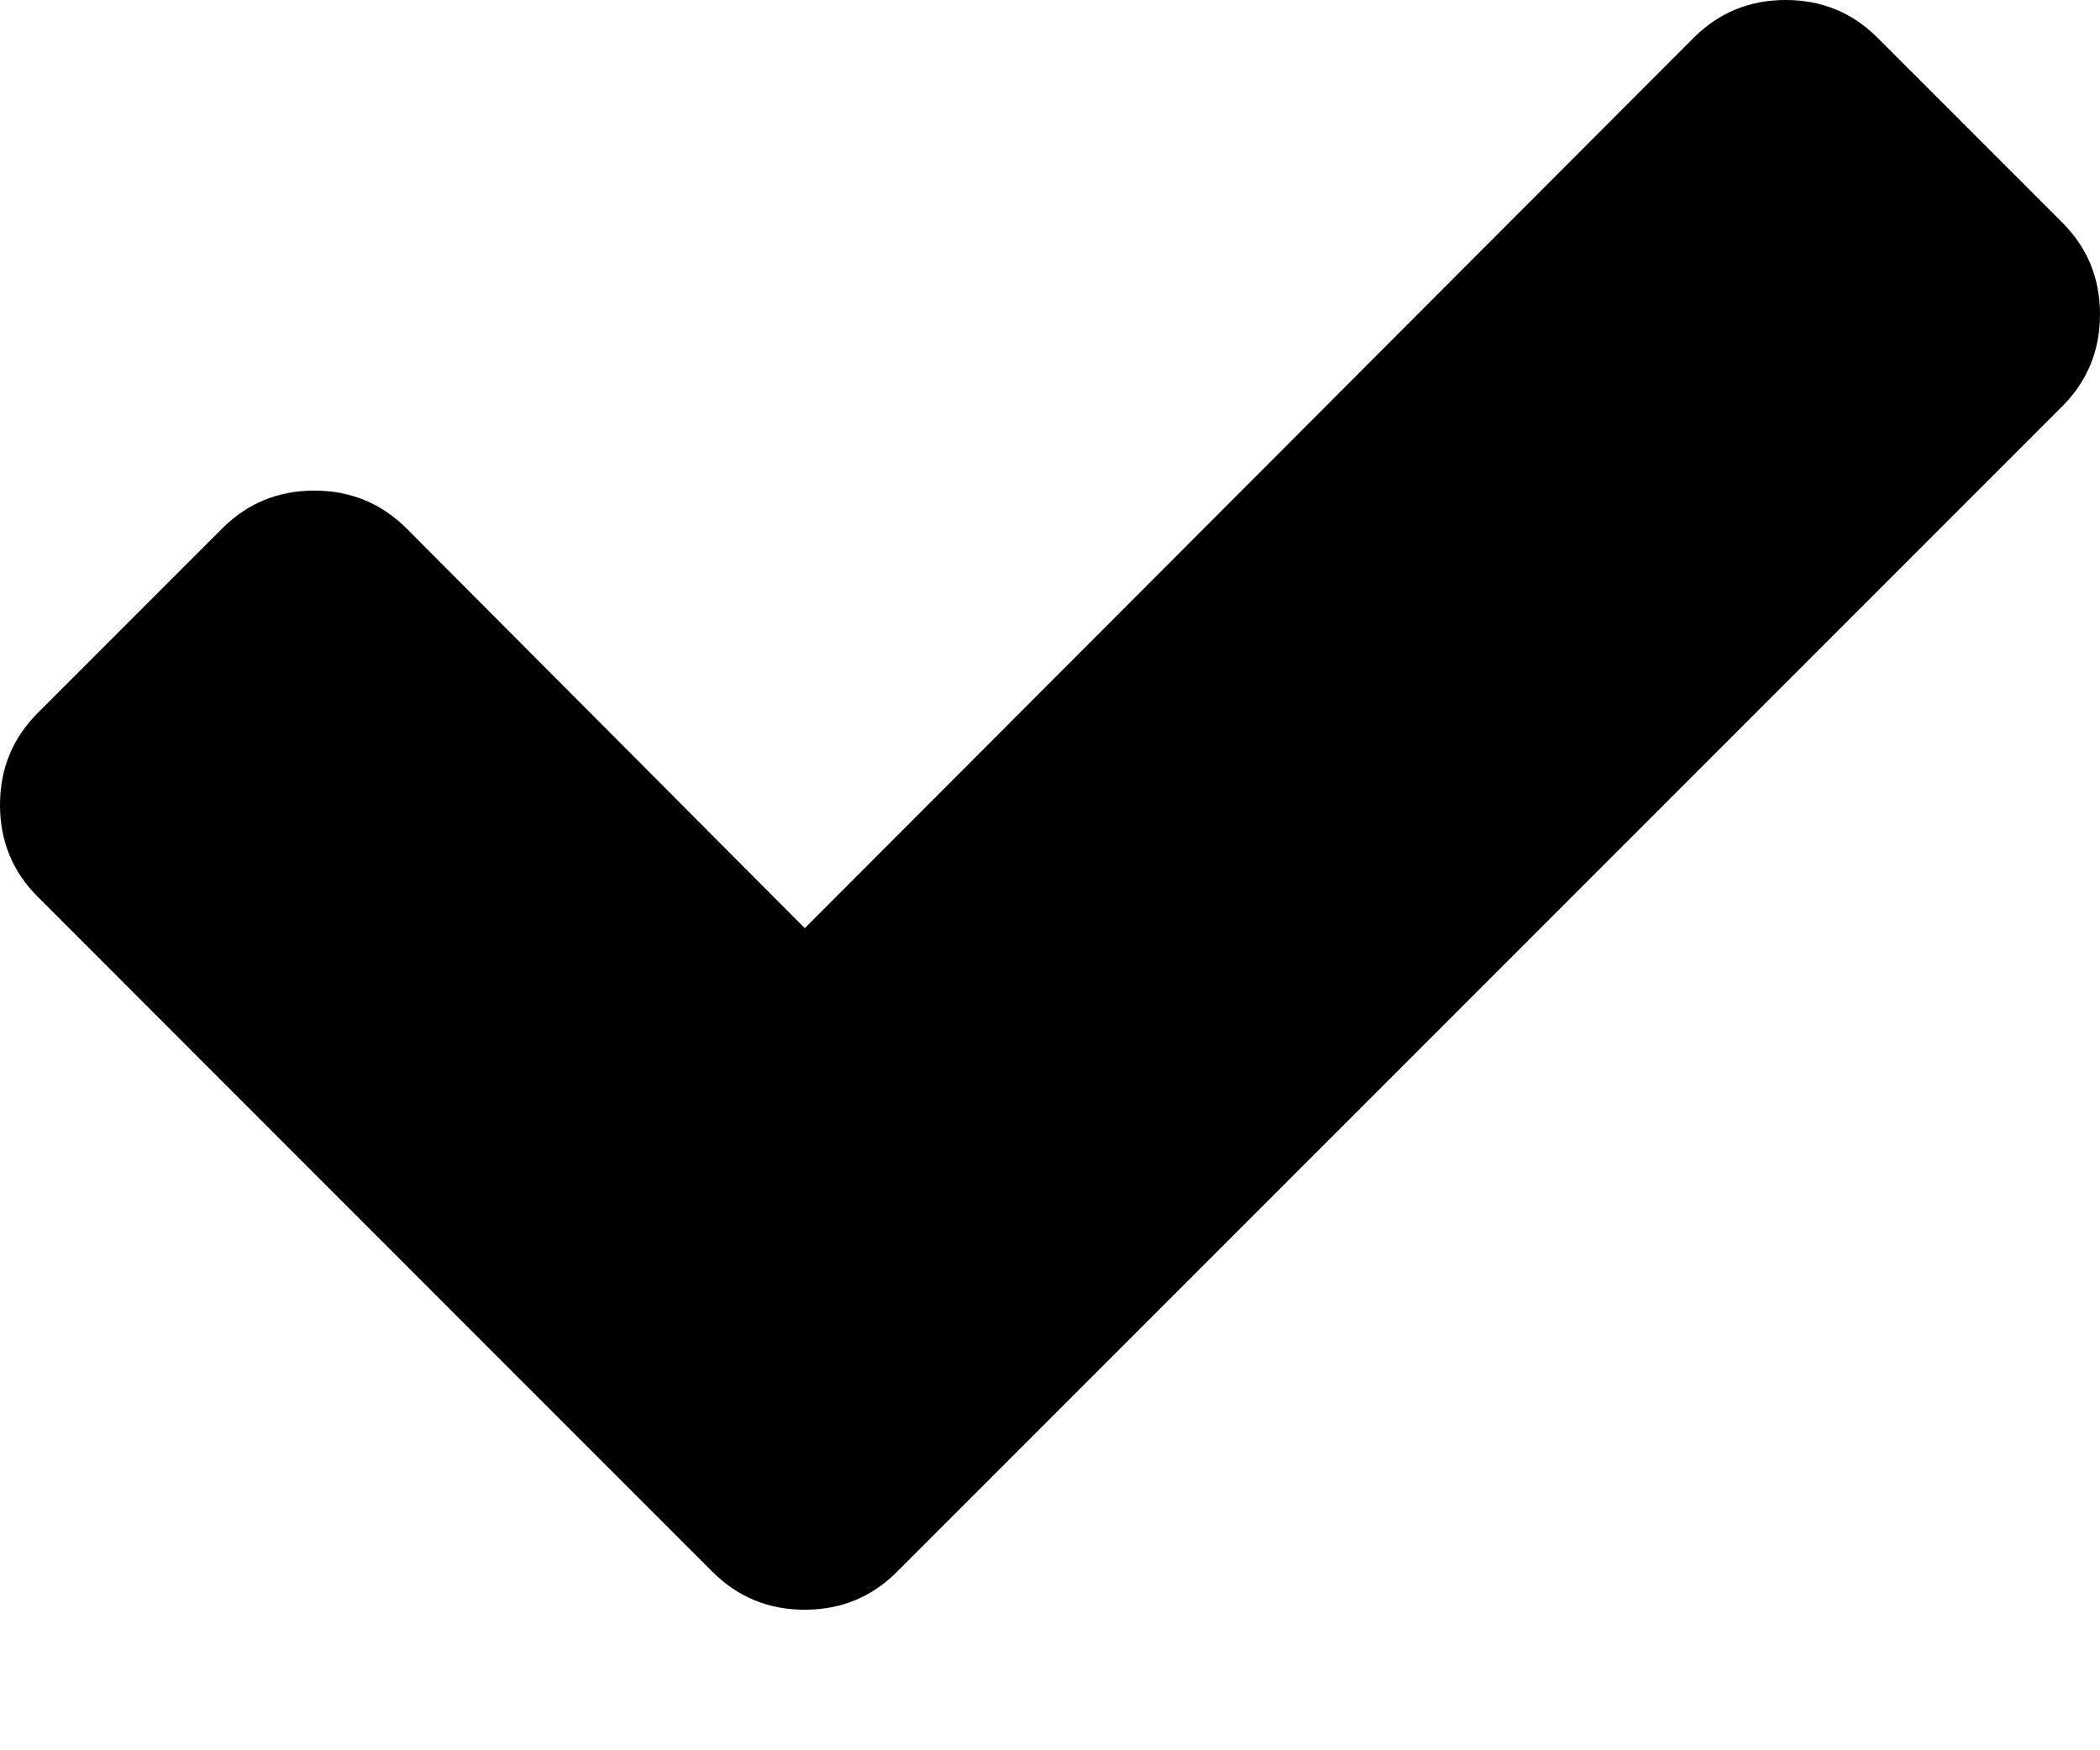 <svg width="12" height="10" viewBox="0 0 12 10" fill="none" xmlns="http://www.w3.org/2000/svg">
<path d="M12 1.796C12 2.003 11.928 2.178 11.783 2.323L6.178 7.928L5.125 8.981C4.981 9.125 4.805 9.197 4.599 9.197C4.392 9.197 4.217 9.125 4.072 8.981L3.019 7.928L0.217 5.125C0.072 4.981 0 4.805 0 4.599C0 4.392 0.072 4.217 0.217 4.072L1.27 3.019C1.414 2.875 1.59 2.803 1.796 2.803C2.003 2.803 2.178 2.875 2.323 3.019L4.599 5.303L9.677 0.217C9.822 0.072 9.997 0 10.204 0C10.41 0 10.586 0.072 10.73 0.217L11.783 1.27C11.928 1.414 12 1.59 12 1.796Z" fill="black"/>
</svg>
